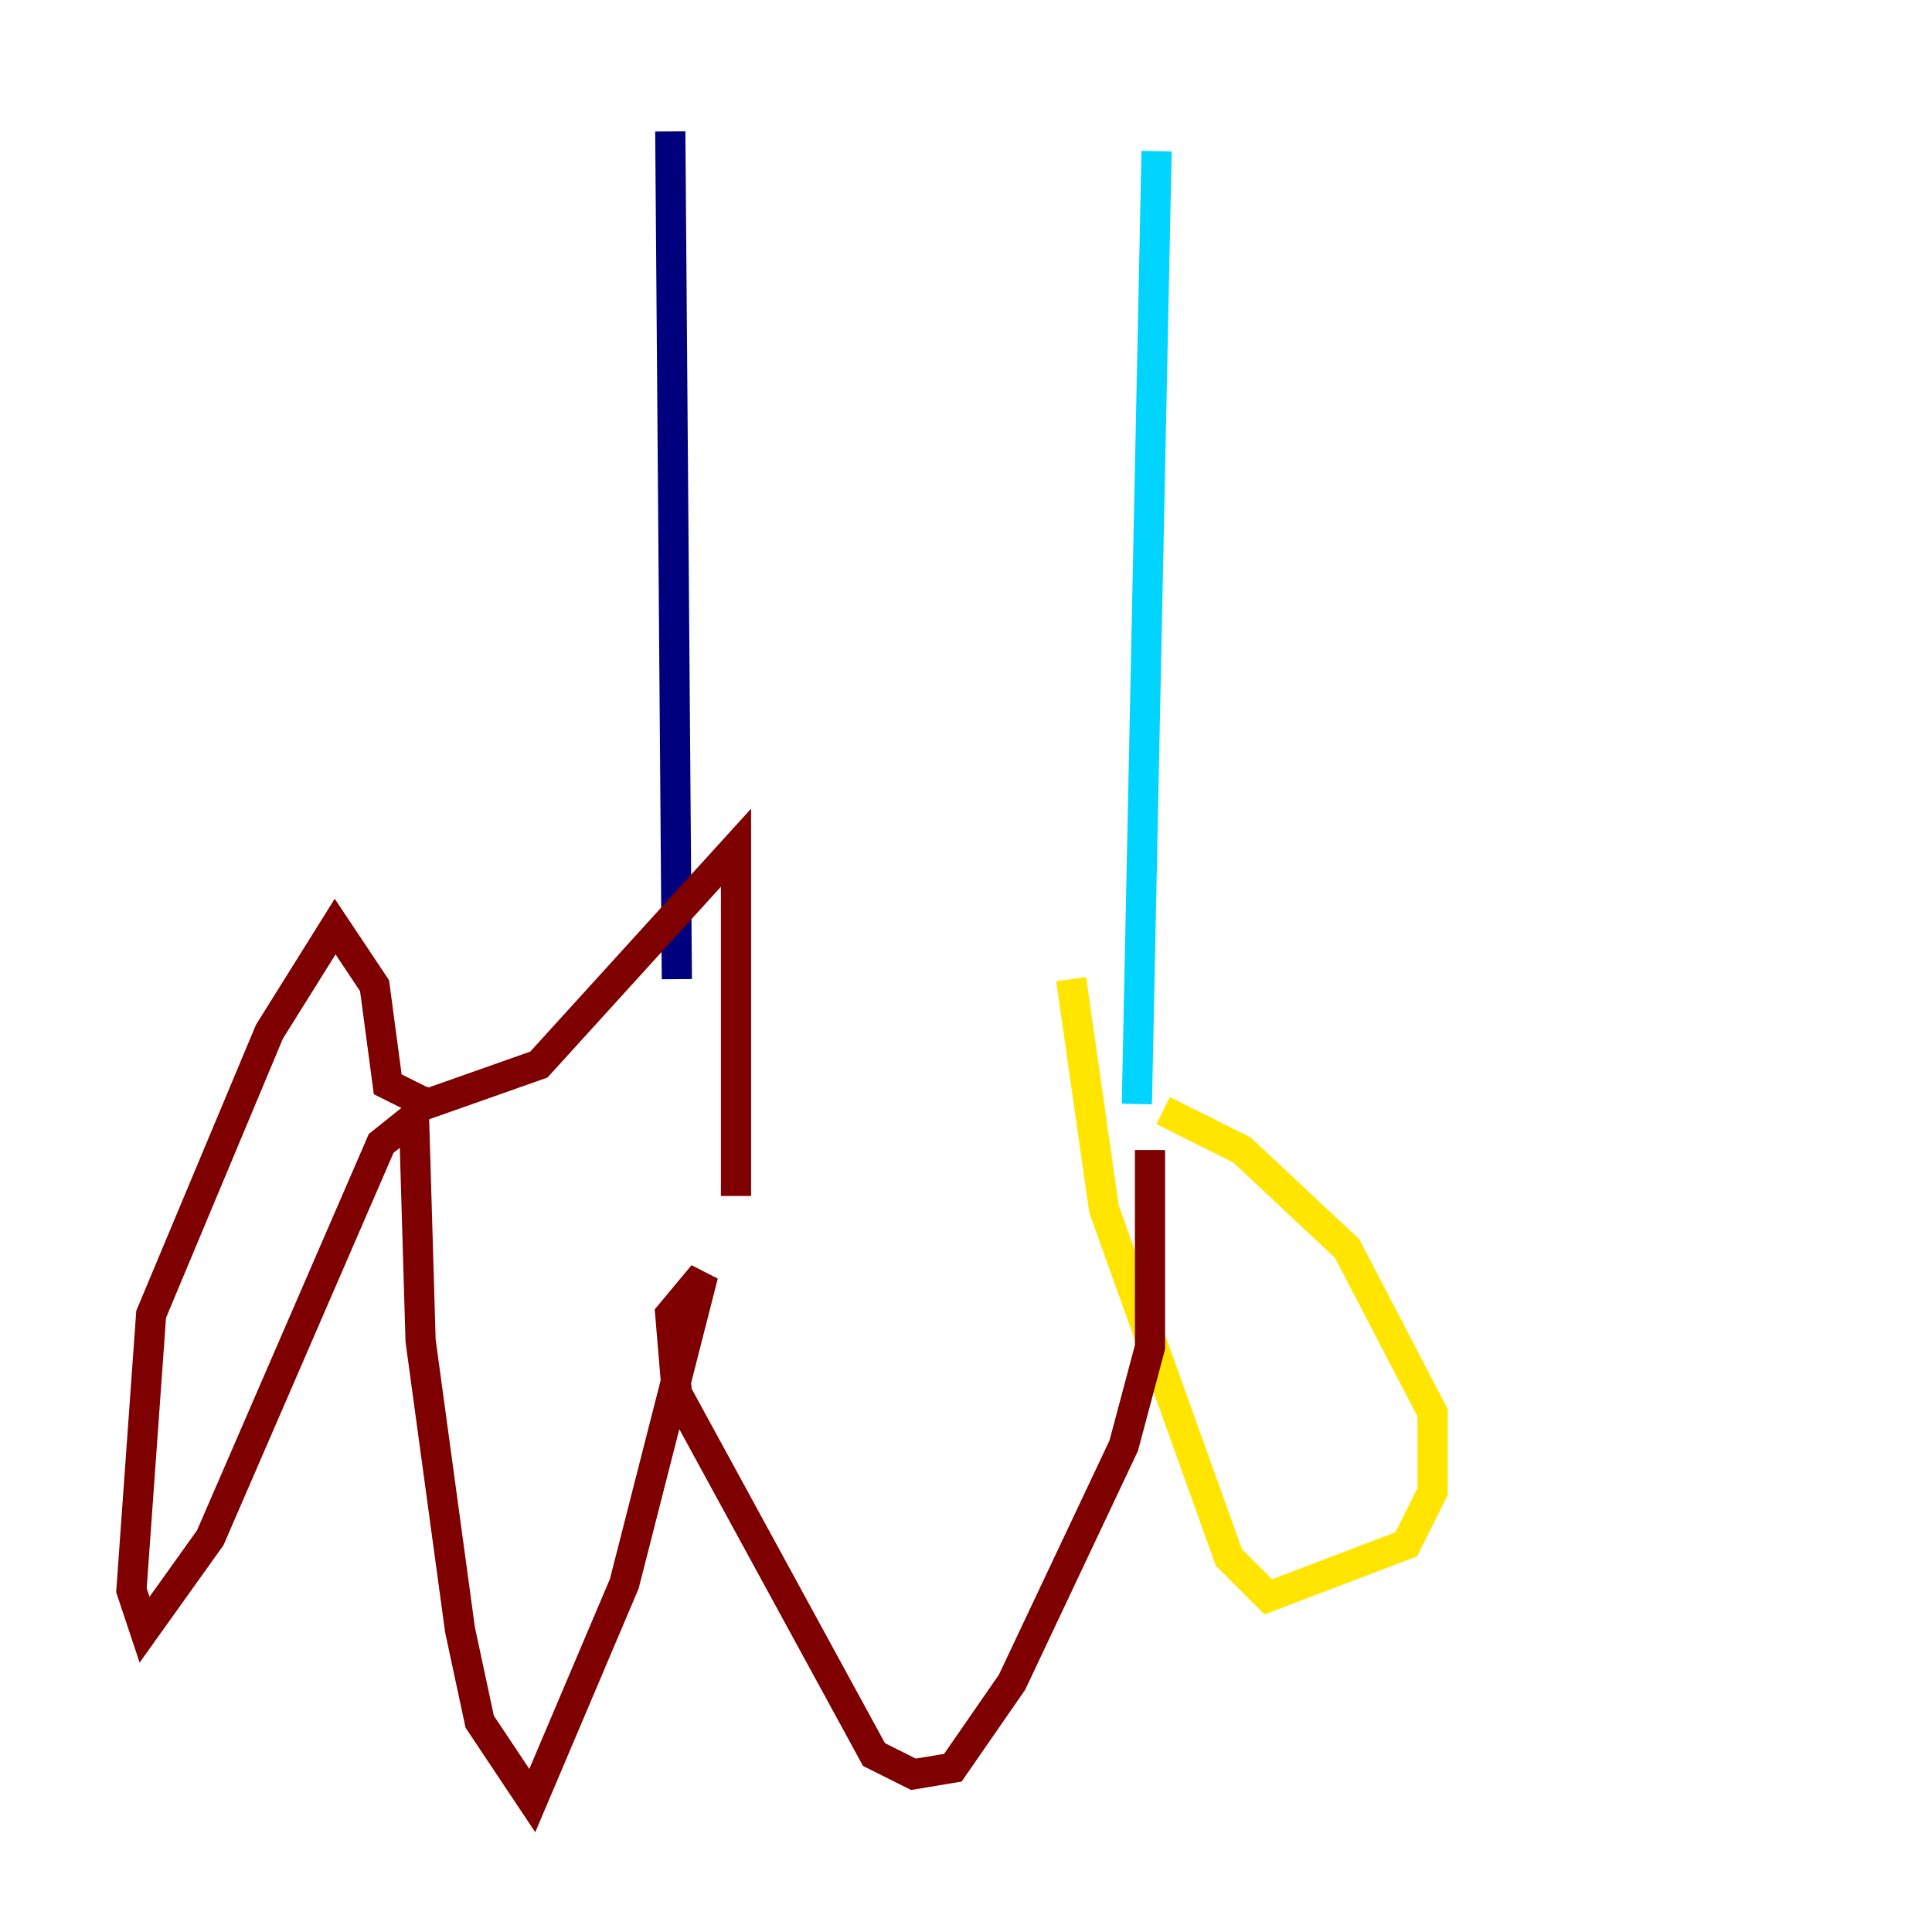 <?xml version="1.0" encoding="utf-8" ?>
<svg baseProfile="tiny" height="128" version="1.2" viewBox="0,0,128,128" width="128" xmlns="http://www.w3.org/2000/svg" xmlns:ev="http://www.w3.org/2001/xml-events" xmlns:xlink="http://www.w3.org/1999/xlink"><defs /><polyline fill="none" points="44.408,8.707 44.843,64.871" stroke="#00007f" stroke-width="2" /><polyline fill="none" points="76.626,10.014 75.32,73.143" stroke="#00d4ff" stroke-width="2" /><polyline fill="none" points="77.061,73.578 82.286,76.191 89.252,82.721 94.912,93.605 94.912,98.83 93.17,102.313 84.027,105.796 81.415,103.184 73.143,80.109 70.966,64.871" stroke="#ffe500" stroke-width="2" /><polyline fill="none" points="76.191,76.191 76.191,89.252 74.449,95.782 67.048,111.456 63.129,117.116 60.517,117.551 57.905,116.245 44.843,92.299 44.408,87.075 46.585,84.463 41.361,104.925 35.265,119.293 31.782,114.068 30.476,107.973 27.864,88.816 27.429,74.014 25.252,75.755 13.932,101.878 9.578,107.973 8.707,105.361 10.014,87.075 17.85,68.354 22.204,61.388 24.816,65.306 25.687,71.837 28.299,73.143 35.701,70.531 48.762,56.163 48.762,79.238" stroke="#7f0000" stroke-width="2" /></svg>